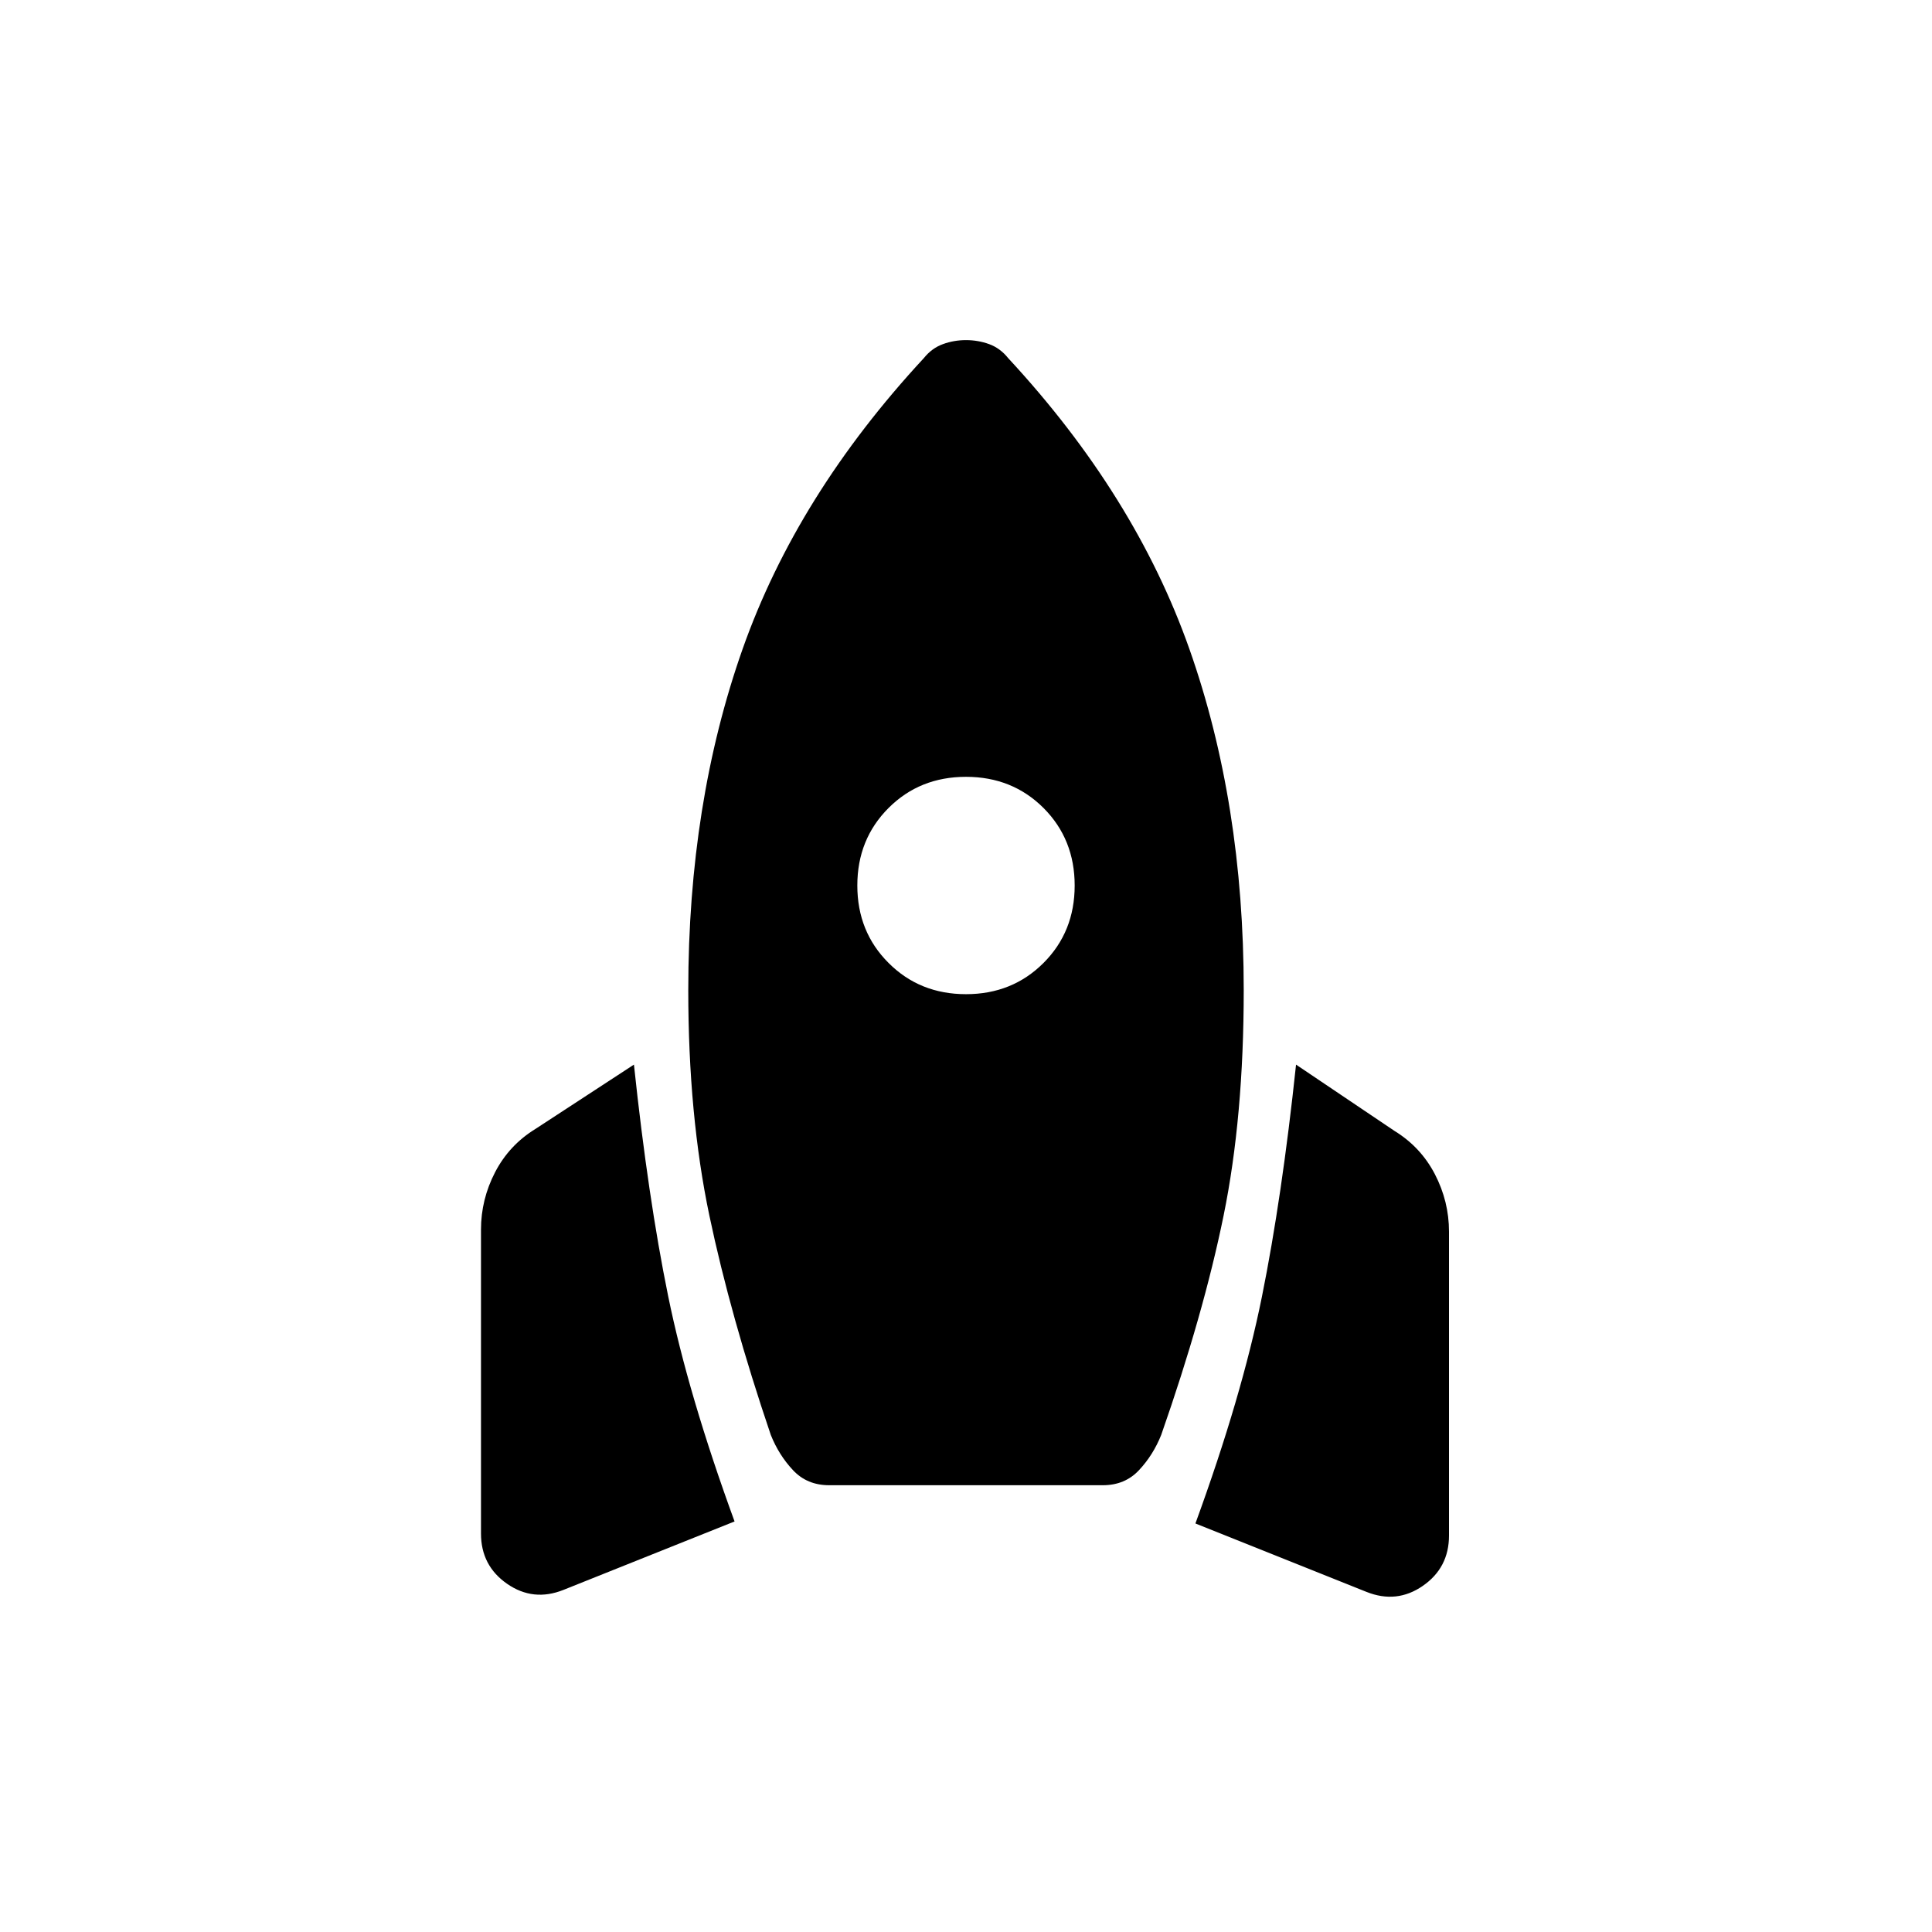 <svg xmlns="http://www.w3.org/2000/svg" height="24" width="24"><path d="M9.125 18.9 7 19.75q-.375.15-.7-.075-.325-.225-.325-.625v-3.775q0-.375.175-.713.175-.337.5-.537l1.225-.8q.175 1.65.425 2.875t.825 2.8Zm2.35-14.45q.1-.125.238-.175.137-.05.287-.05.15 0 .288.05.137.05.237.175 1.575 1.7 2.25 3.612.675 1.913.675 4.238 0 1.575-.25 2.8-.25 1.225-.775 2.725-.1.25-.275.437-.175.188-.45.188h-3.4q-.275 0-.45-.188-.175-.187-.275-.437-.5-1.475-.763-2.725-.262-1.25-.262-2.8 0-2.325.675-4.238.675-1.912 2.25-3.612Zm.525 7.9q.575 0 .963-.388.387-.387.387-.962t-.387-.963Q12.575 9.65 12 9.65t-.962.387q-.388.388-.388.963t.388.962q.387.388.962.388Zm2.85 6.575q.575-1.575.825-2.812.25-1.238.425-2.888l1.225.825q.325.2.5.537.175.338.175.713v3.775q0 .4-.325.625-.325.225-.7.075Z"/></svg>